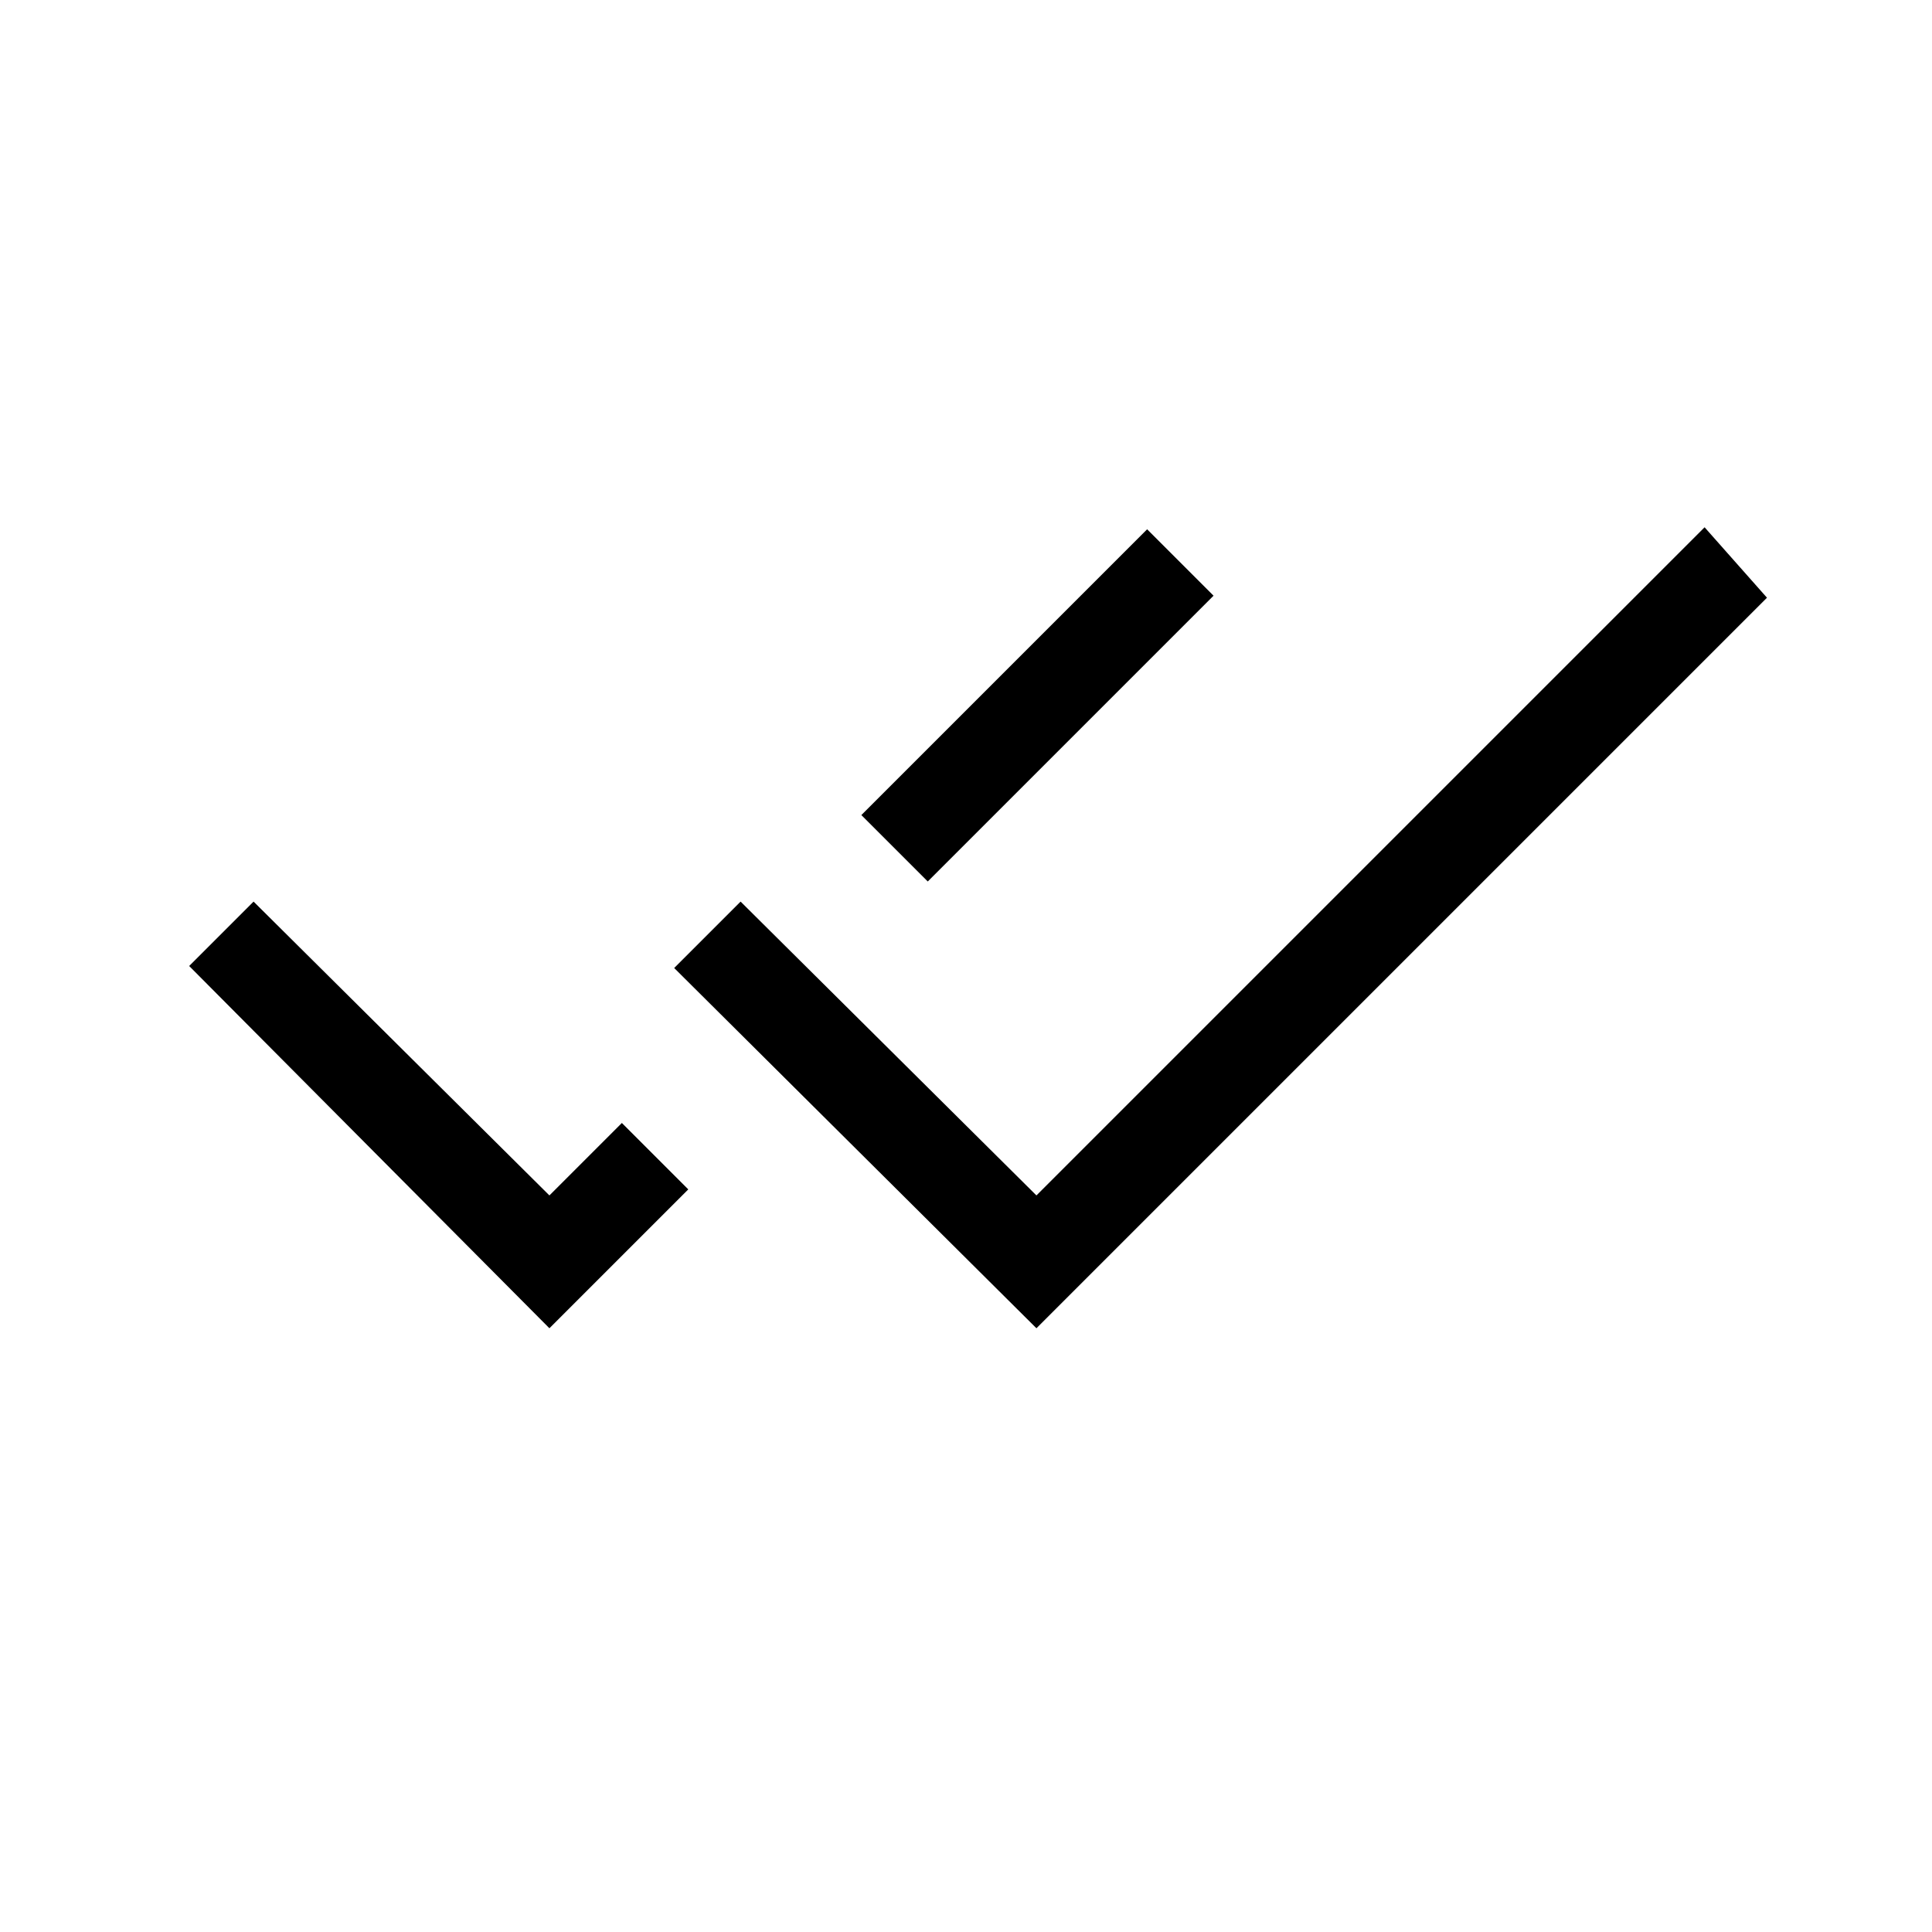 <svg xmlns="http://www.w3.org/2000/svg" height="20" viewBox="0 -960 960 960" width="20"><path d="M273-300 94-480l32-32 147 146 36-36 33 33-69 69Zm242 0L335-479l33-33 147 146 332-332 31 35-363 363Zm-54-222-33-33 142-142 33 33-142 142Z"/></svg>